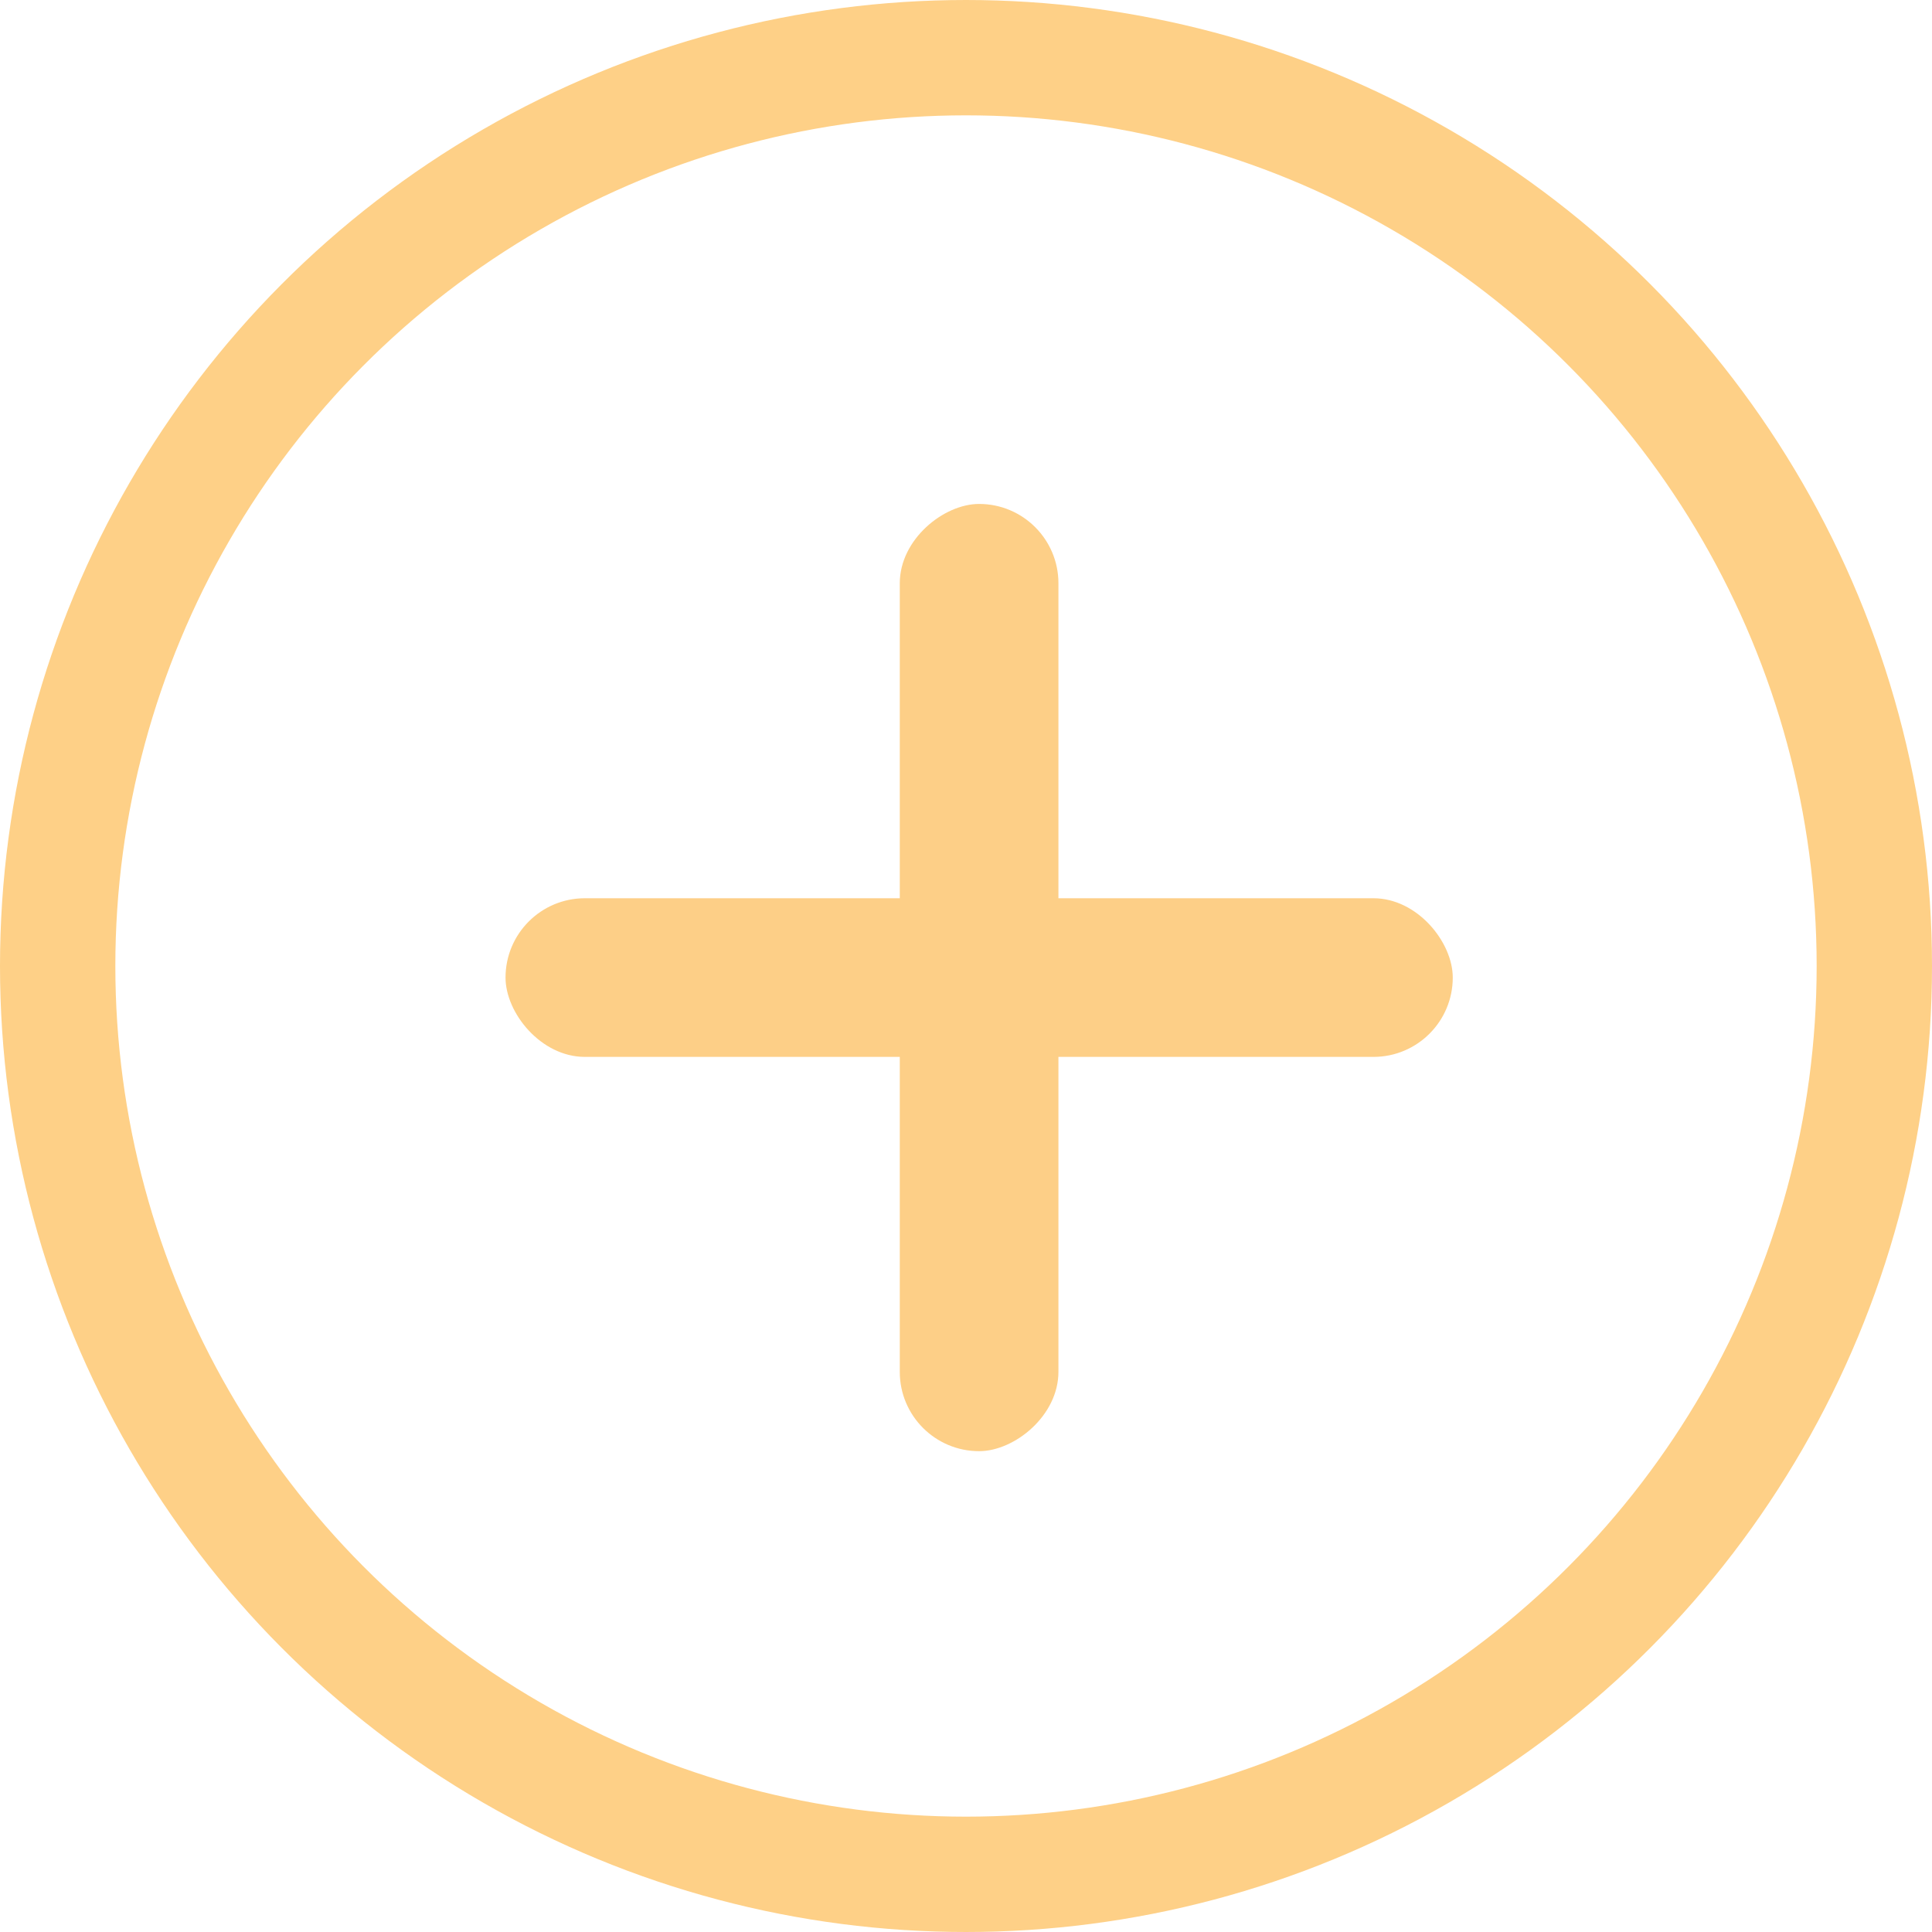<?xml version="1.0" encoding="UTF-8"?>
<svg width="67px" height="67px" viewBox="0 0 67 67" version="1.1" xmlns="http://www.w3.org/2000/svg" xmlns:xlink="http://www.w3.org/1999/xlink">
    <!-- Generator: Sketch 41.2 (35397) - http://www.bohemiancoding.com/sketch -->
    <title>Group 5</title>
    <desc>Created with Sketch.</desc>
    <defs></defs>
    <g id="Page-1" stroke="none" stroke-width="1" fill="none" fill-rule="evenodd">
        <g id="Page-Création-de-scénario-2-Copy" transform="translate(-704, -525)">
            <g id="Group-6-+-Group-5-+-Group-4-Mask" transform="translate(330, 287)">
                <g id="Group-5" transform="translate(376, 240)">
                    <circle id="Oval-3" stroke="#FED087" stroke-width="4" cx="31.5" cy="31.5" r="31.5"></circle>
                    <g id="Group-4" transform="translate(32, 32) rotate(-315) translate(-32, -32) translate(18, 18)" fill="#FDCF87">
                        <rect id="Rectangle-6" transform="translate(13.898, 13.961) rotate(-45) translate(-13.898, -13.961) " x="-2.526" y="11.211" width="32.849" height="5.502" rx="2.751"></rect>
                        <rect id="Rectangle-6" transform="translate(13.898, 13.961) rotate(-315) translate(-13.898, -13.961) " x="-2.526" y="11.211" width="32.849" height="5.502" rx="2.751"></rect>
                    </g>
                </g>
            </g>
        </g>
    </g>
</svg>